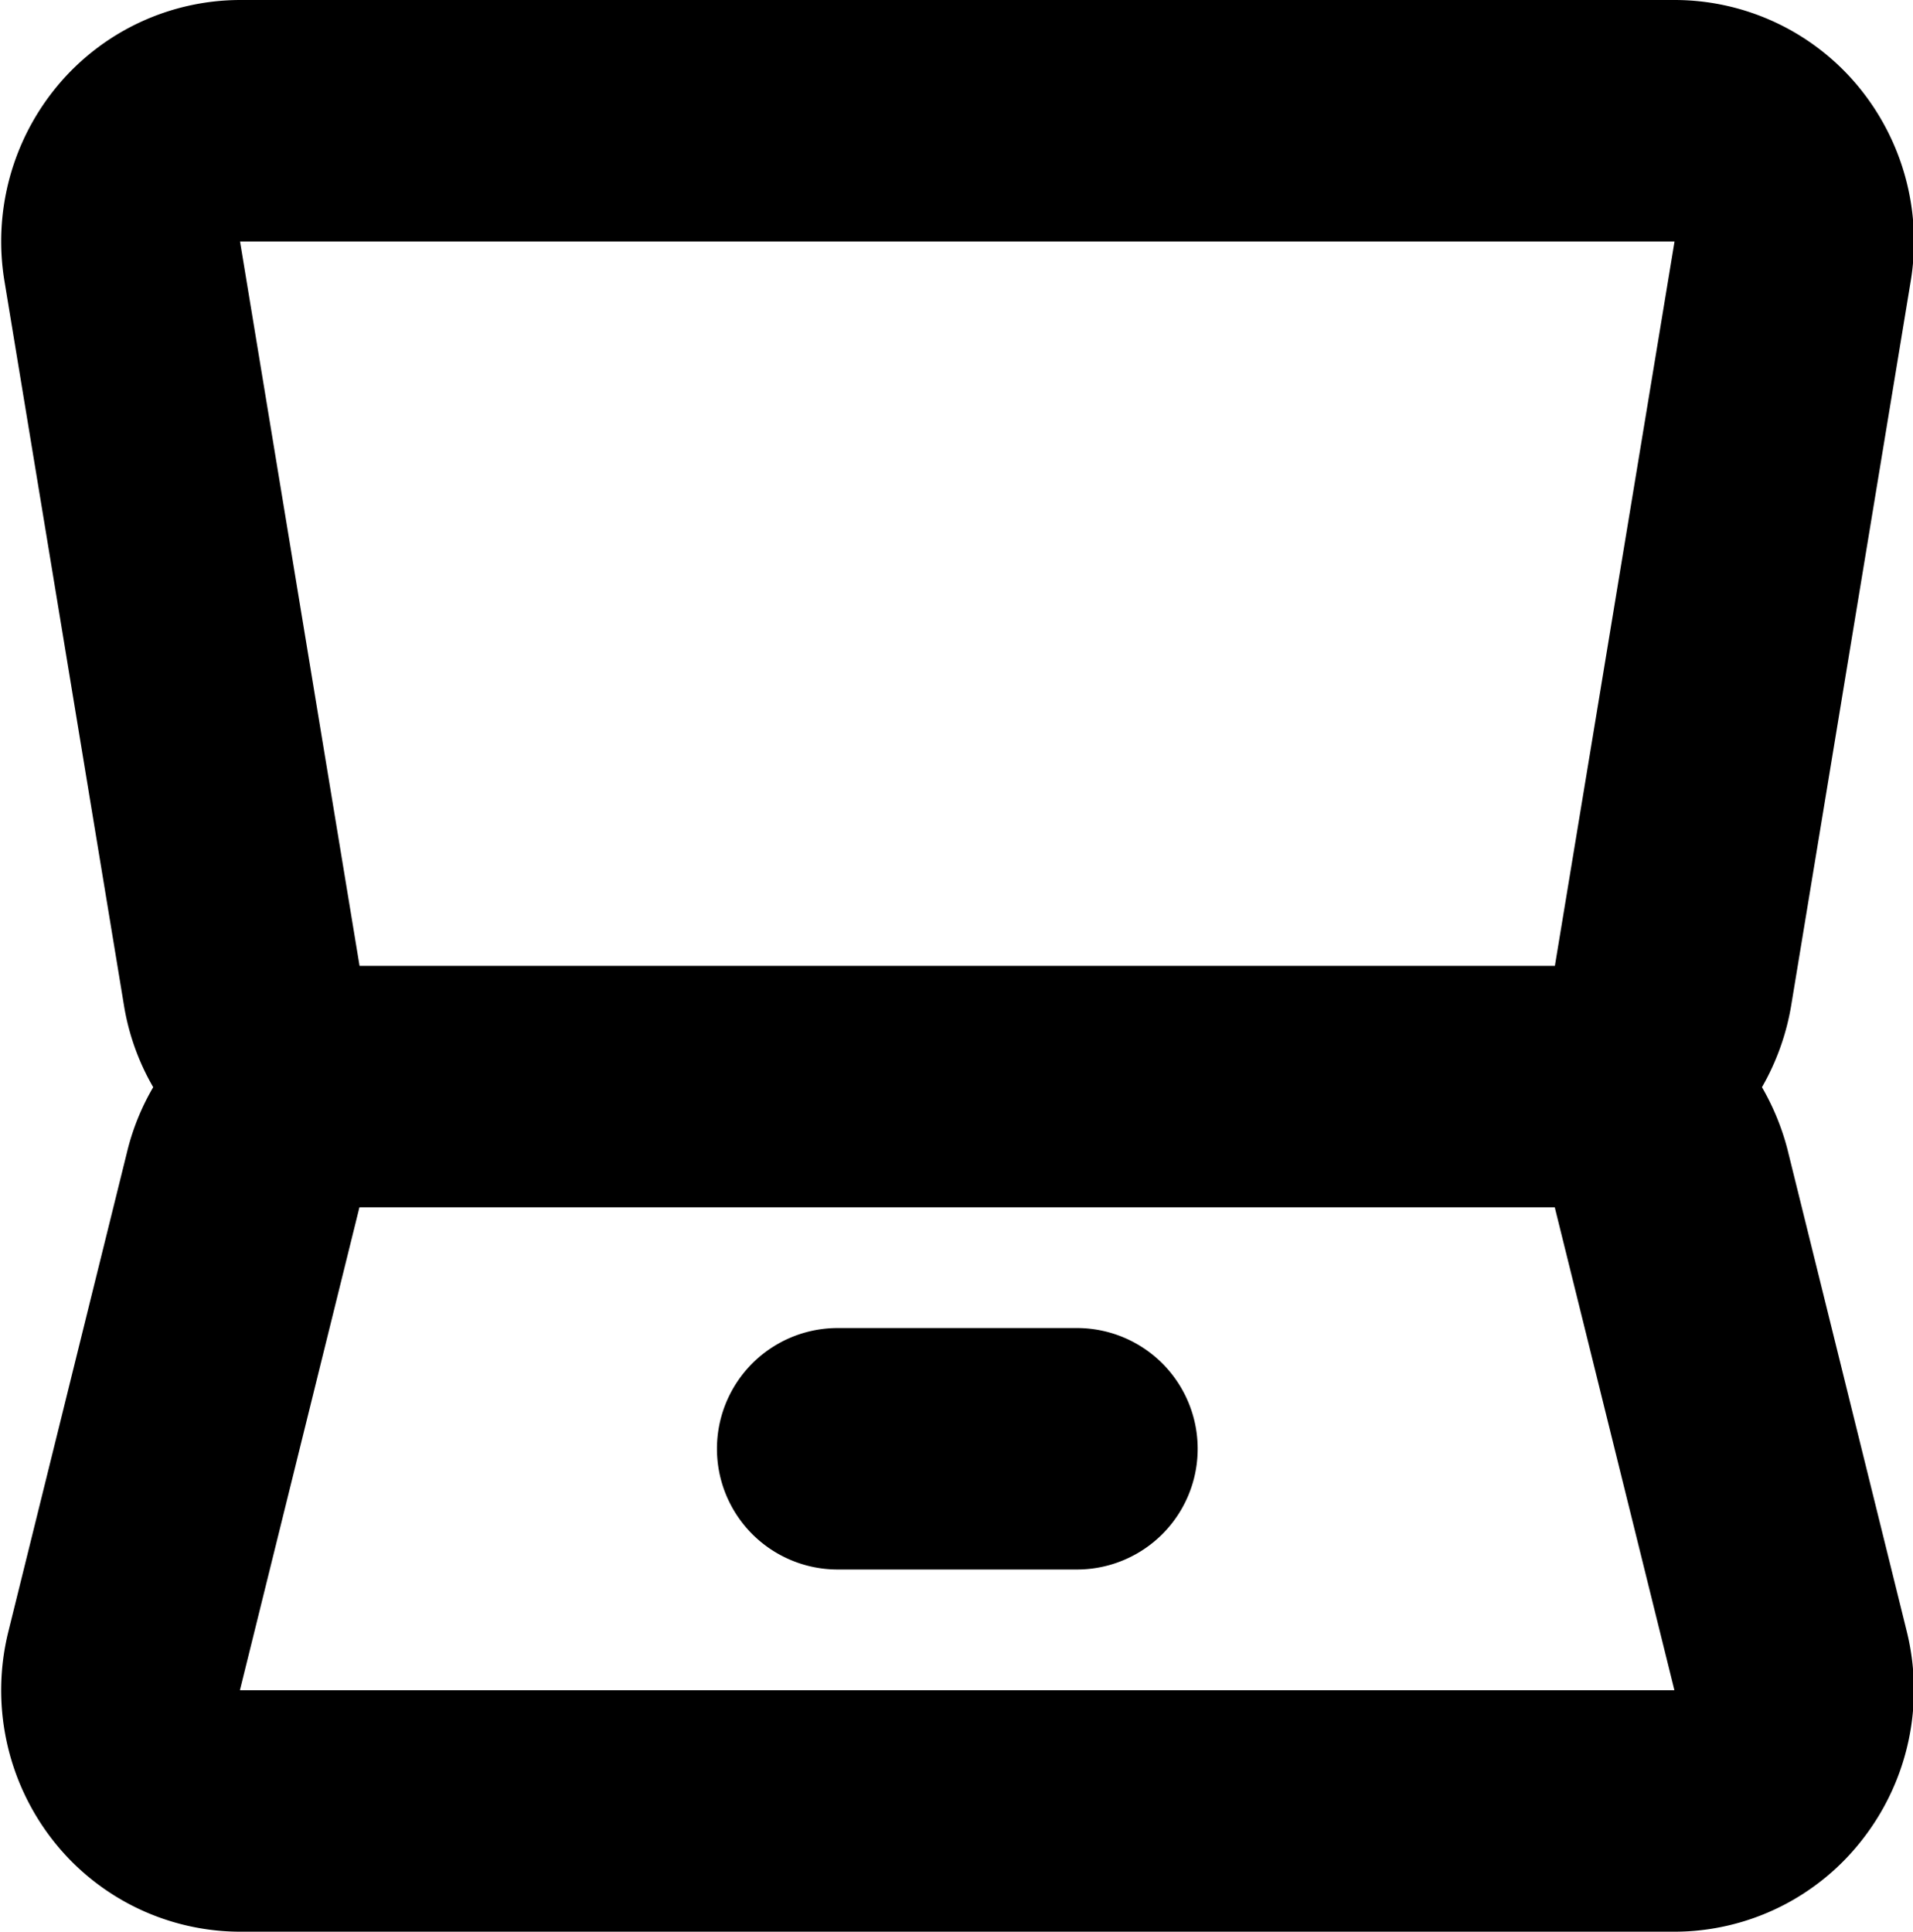 <svg xmlns="http://www.w3.org/2000/svg" width="15.844" height="16" viewBox="0 0 15.844 16">
<defs>
    <style>
      .cls-1 {
        fill-rule: evenodd;
      }
    </style>
  </defs>
  <path id="laptop" class="cls-1" d="M655.824,141.515l-0.99-4a2.067,2.067,0,0,0-.21-0.51,2.029,2.029,0,0,0,.242-0.676l0.99-6a2.015,2.015,0,0,0-.442-1.622A1.975,1.975,0,0,0,653.9,128H642.021a1.974,1.974,0,0,0-1.511.707,2.015,2.015,0,0,0-.442,1.622l0.99,6a1.986,1.986,0,0,0,.242.676,1.993,1.993,0,0,0-.21.51l-0.99,4a2.017,2.017,0,0,0,.36,1.716,1.974,1.974,0,0,0,1.561.769H653.9a1.973,1.973,0,0,0,1.56-.769A2.014,2.014,0,0,0,655.824,141.515ZM653.9,130l-0.991,6h-9.9l-0.99-6H653.9Zm-11.882,12,0.99-4h9.9l0.991,4H642.021Zm6.931-3h-1.98a1,1,0,0,0,0,2h1.98A1,1,0,0,0,648.952,139Z" transform="translate(-640.031 -128)"/>
</svg>
